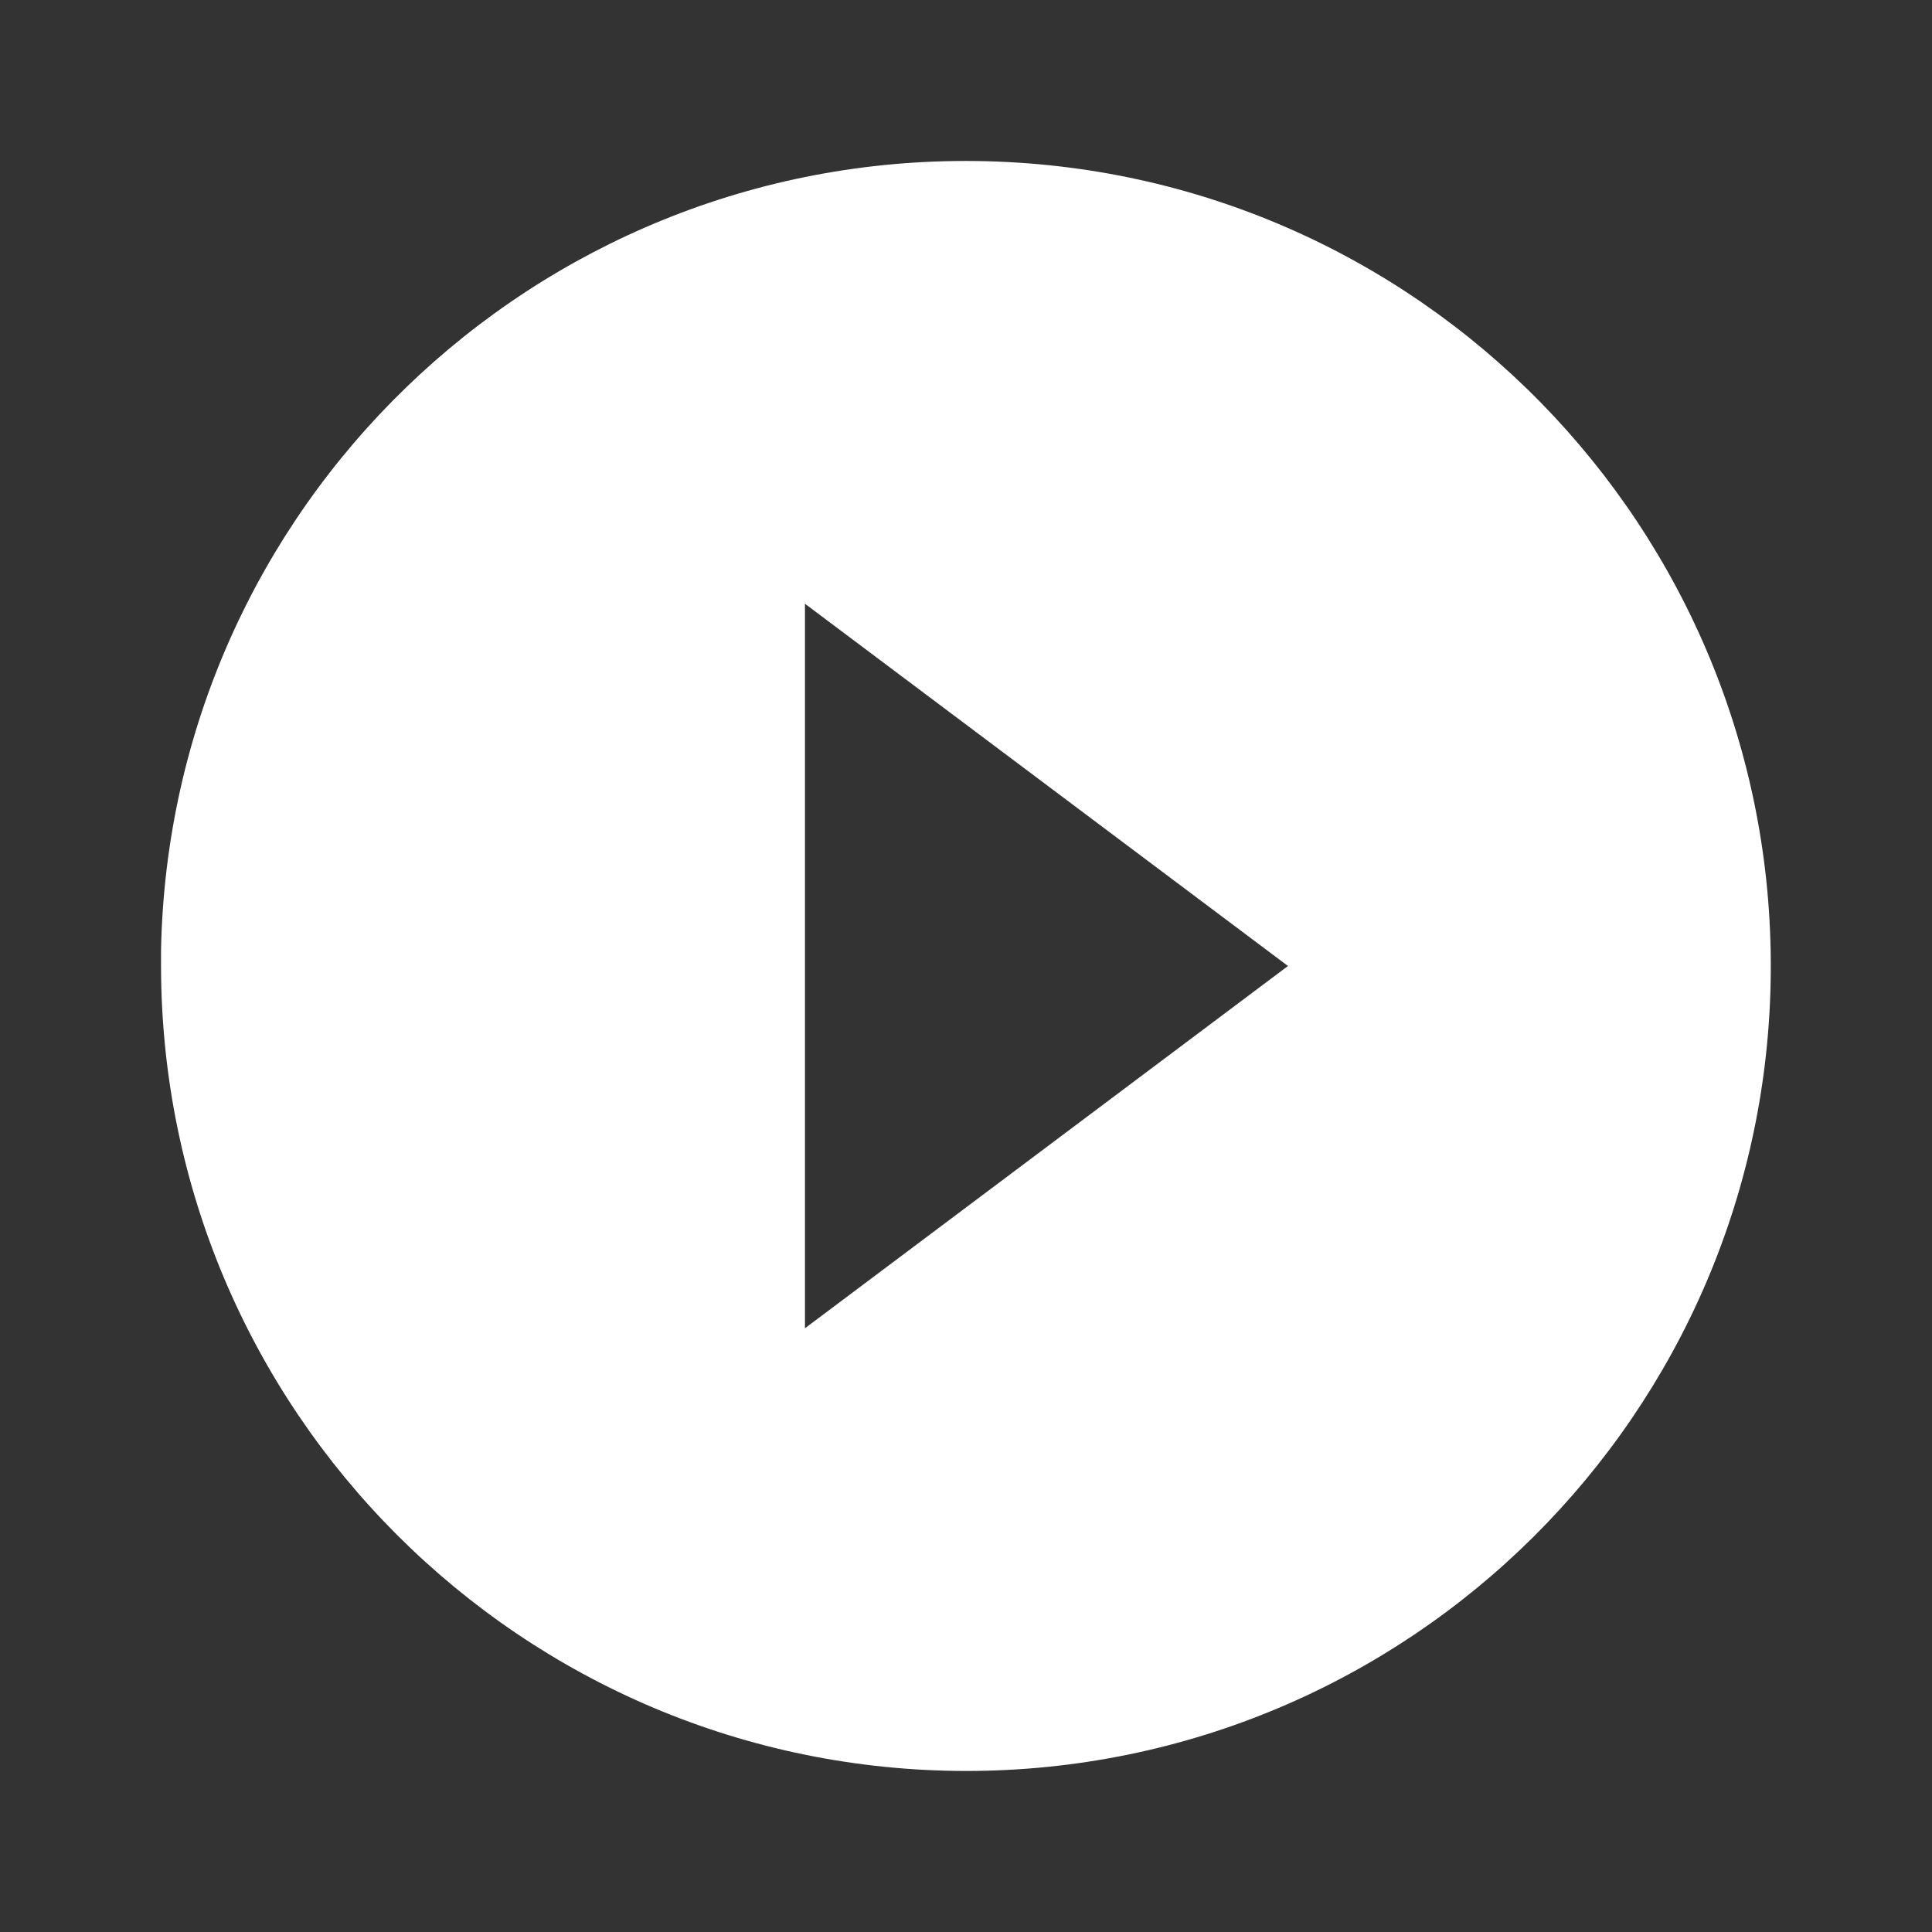 <svg width="20" height="20" viewBox="0 0 20 20" fill="none" xmlns="http://www.w3.org/2000/svg">
<rect x="0" y="0" width="20" height="20" fill="#333333" stroke="none"/>
<path d="M10 18.333C5.4 18.328 1.672 14.6 1.667 10V9.833C1.758 5.254 5.529 1.607 10.109 1.667C14.689 1.728 18.361 5.474 18.331 10.055C18.302 14.635 14.581 18.332 10 18.333ZM8.333 6.25V13.75L13.333 10L8.333 6.25Z" fill="white"/>
</svg>
